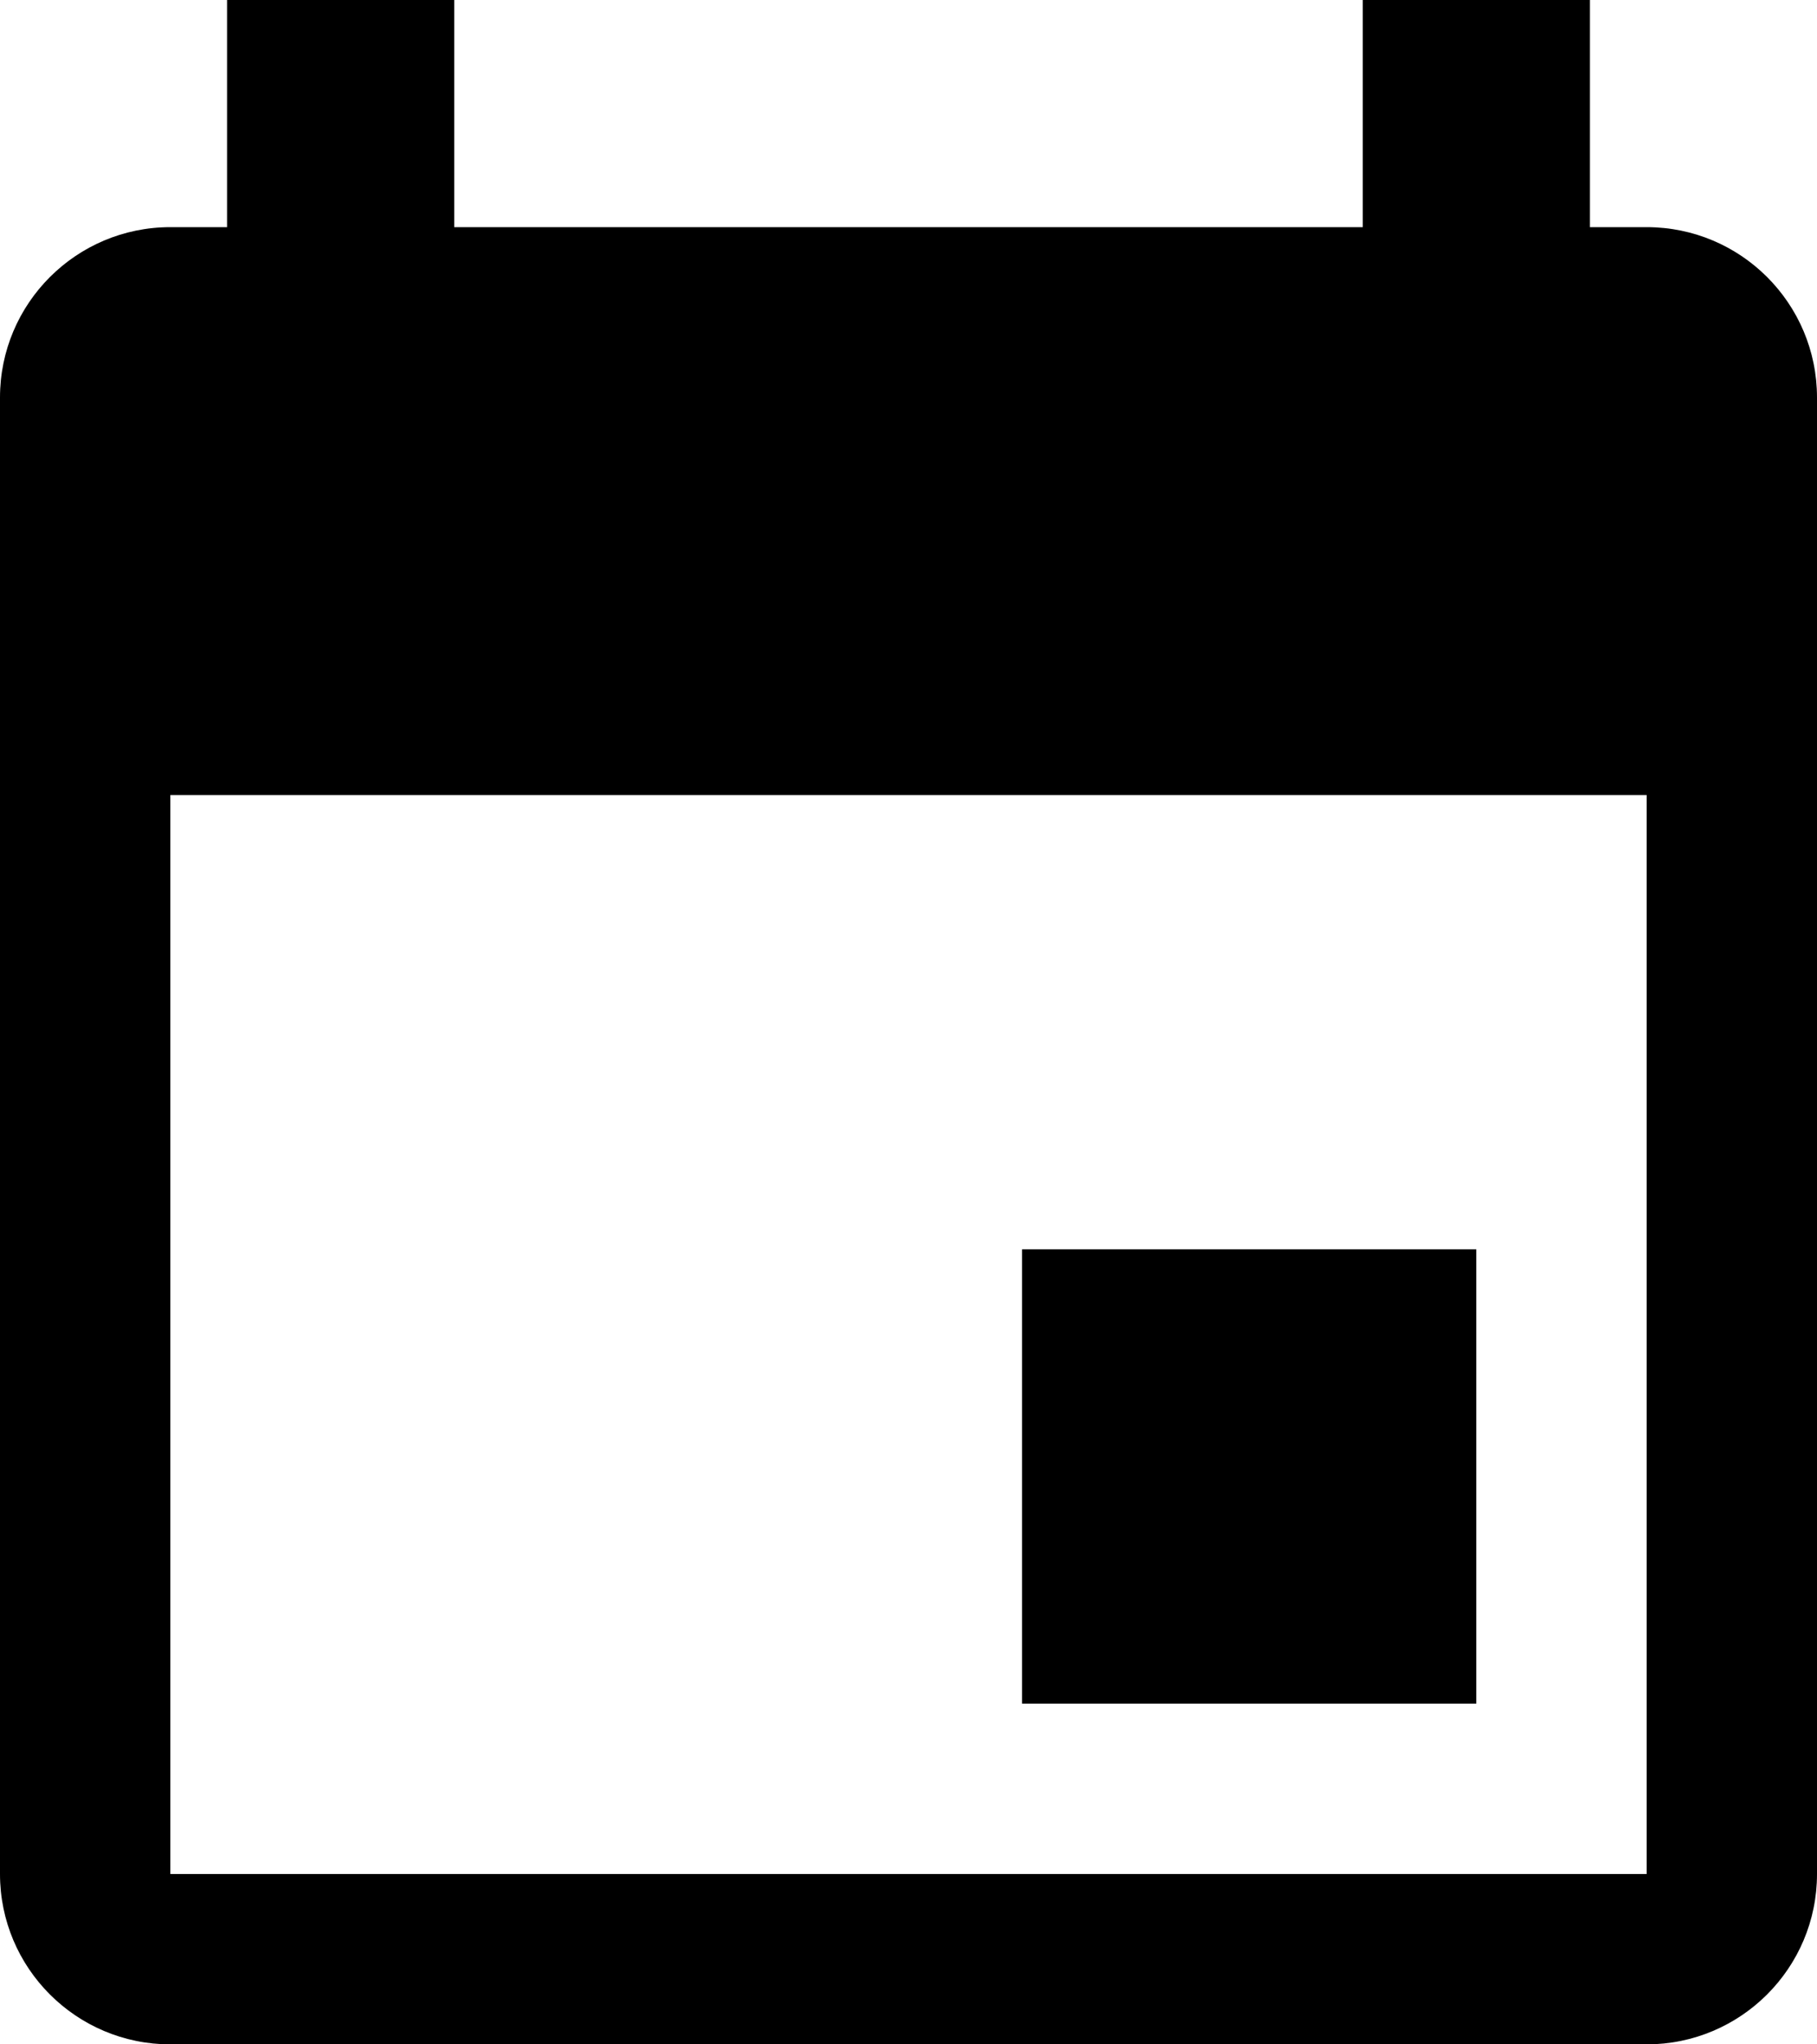 <svg xmlns="http://www.w3.org/2000/svg" viewBox="0 0 32 36">
<path d="M29,36H3c-1.657,0-3-1.344-3-3V7c0-1.656,1.343-3,3-3h1V0h4v4h16V0h4
	v4h1c1.657,0,3,1.343,3,3v26C32,34.656,30.657,36,29,36z M29,14H3v19h26V14z M26,30h-8v-8h8V30z"/>
</svg>
